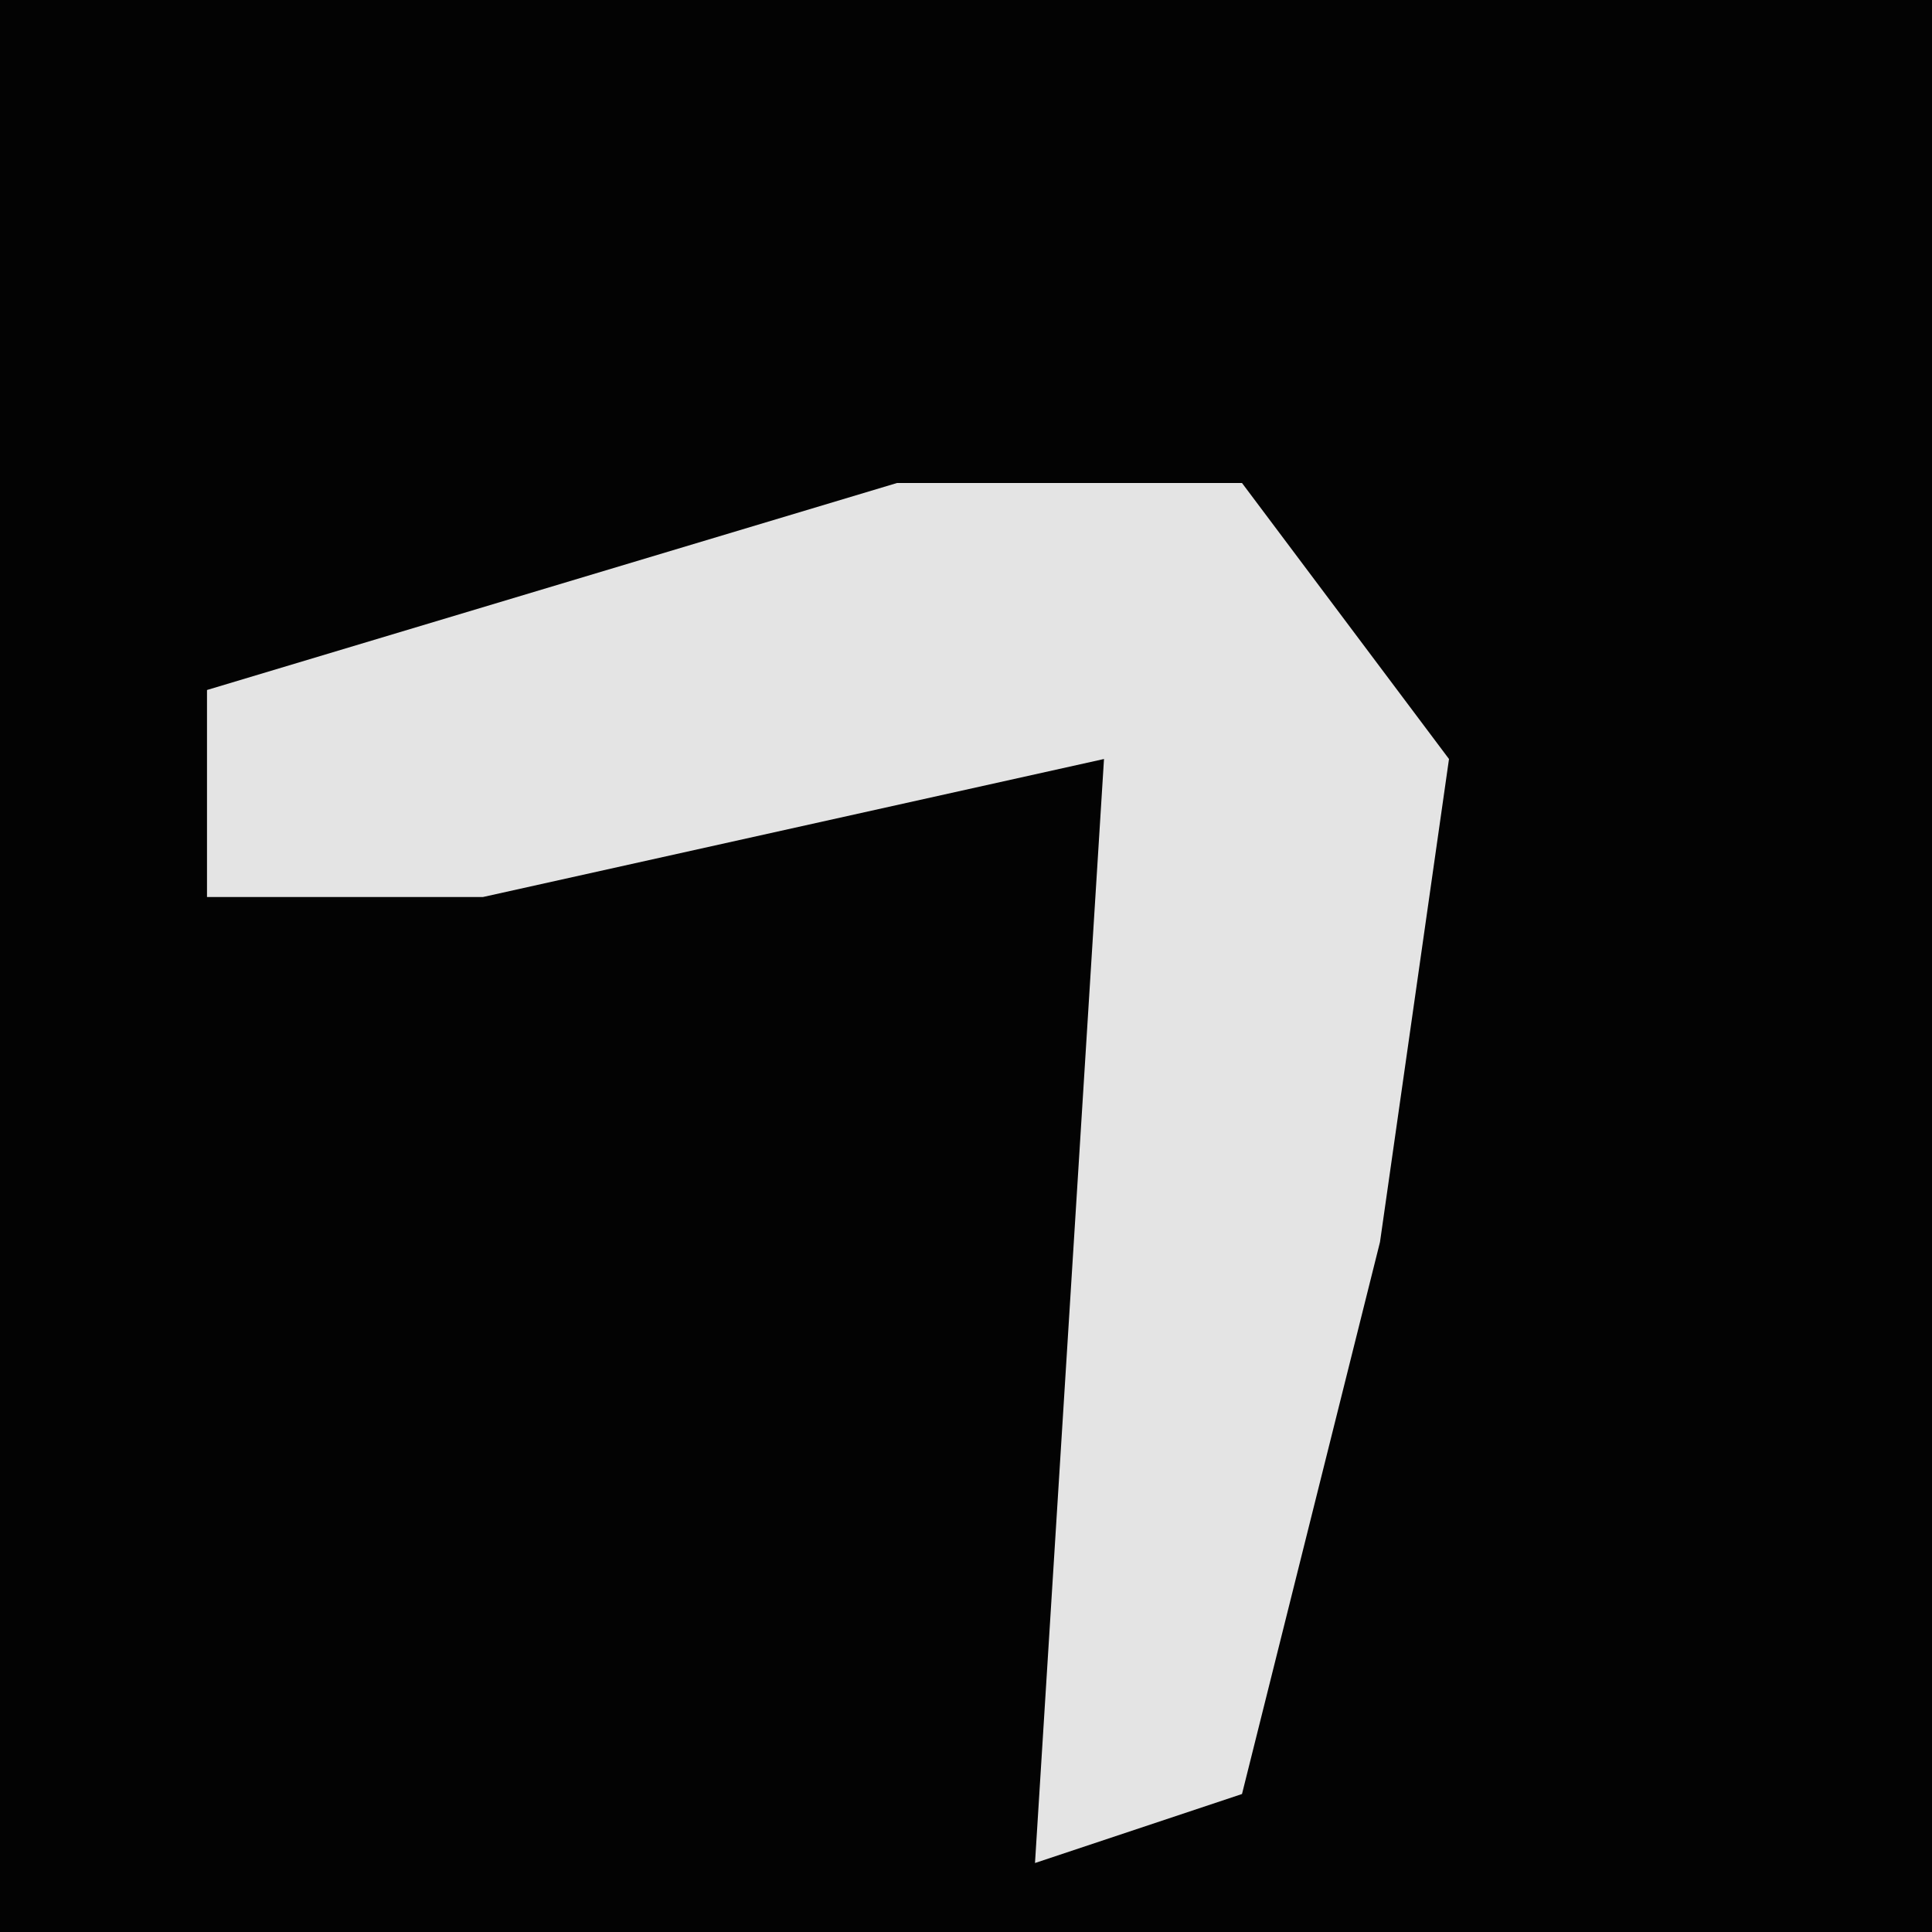 <?xml version="1.0" encoding="UTF-8"?>
<svg version="1.1" xmlns="http://www.w3.org/2000/svg" width="28" height="28">
<path d="M0,0 L28,0 L28,28 L0,28 Z " fill="#030303" transform="translate(0,0)"/>
<path d="M0,0 L5,0 L8,4 L7,11 L5,19 L2,20 L3,4 L-6,6 L-10,6 L-10,3 Z " fill="#E4E4E4" transform="translate(13,7)"/>
</svg>

